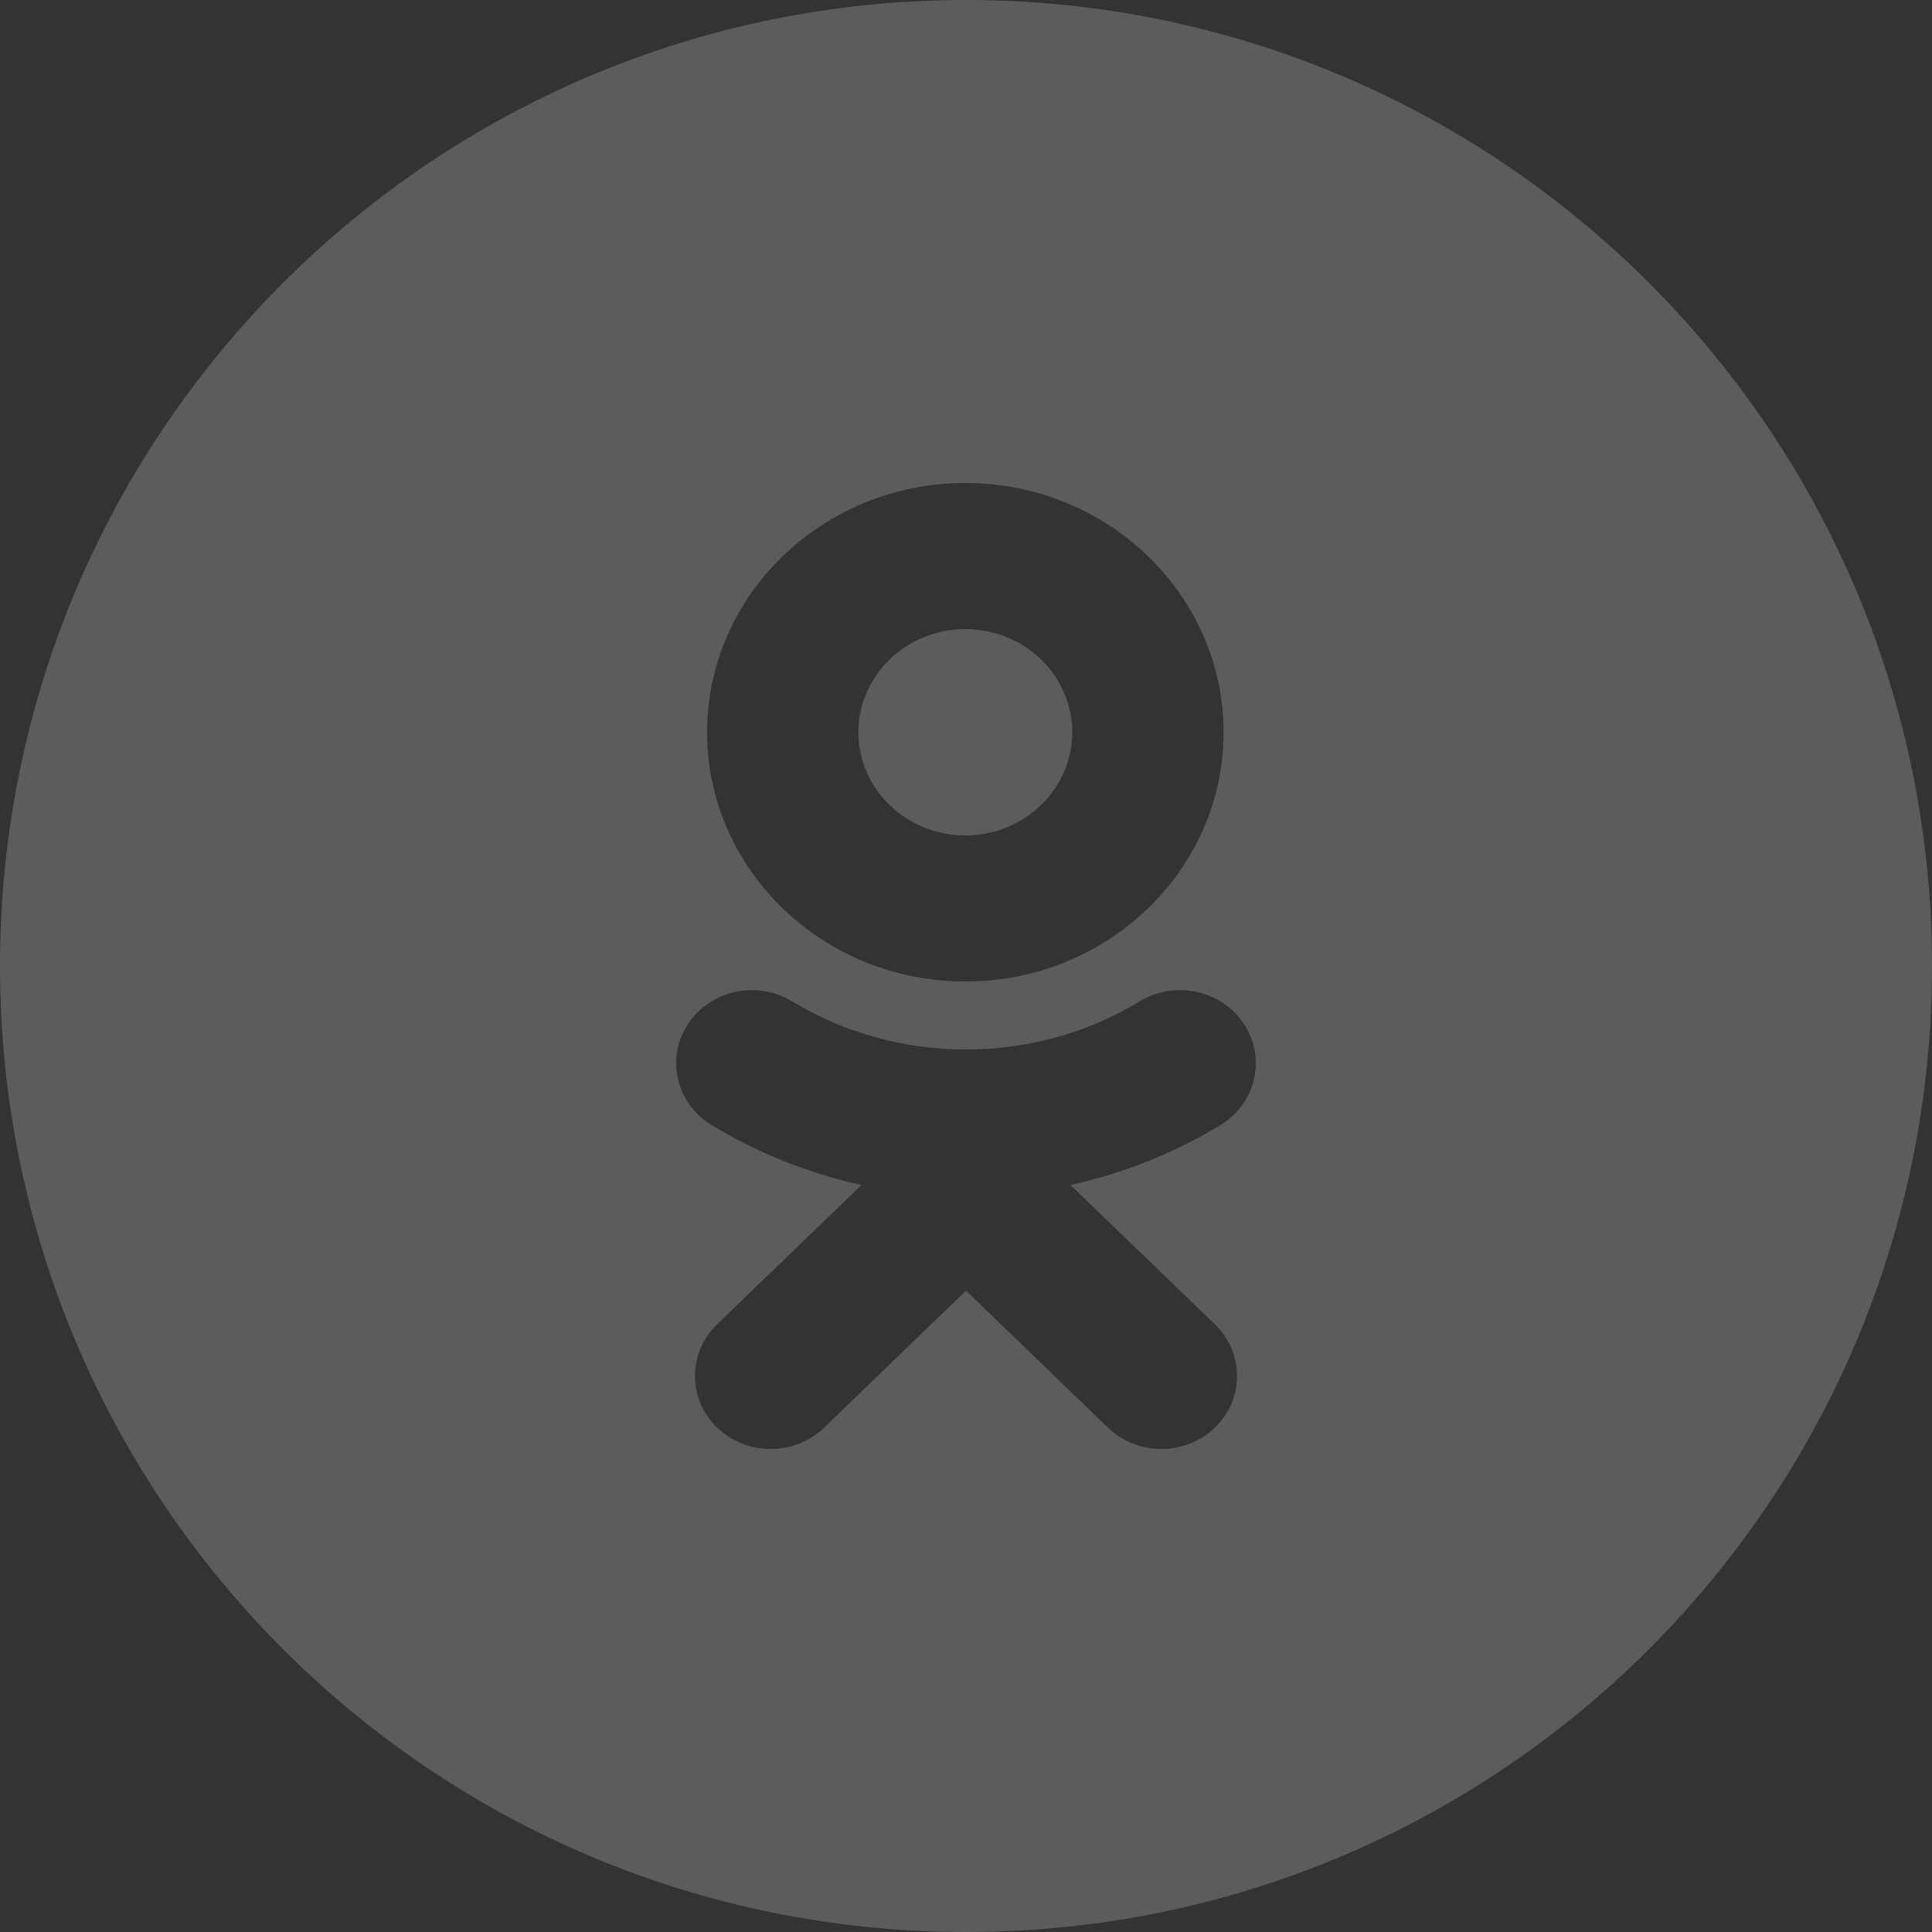 <svg width="28" height="28" viewBox="0 0 28 28" fill="none" xmlns="http://www.w3.org/2000/svg">
<rect x="0" y="0" width="28" height="28" fill="#333333" stroke="none"/>
<g opacity="0.2">
<path fill-rule="evenodd" clip-rule="evenodd" d="M0 14C0 6.268 6.268 0 14 0C21.732 0 28 6.268 28 14C28 21.732 21.732 28 14 28C6.268 28 0 21.732 0 14ZM13.991 14.225C16.055 14.225 17.733 12.605 17.733 10.613C17.733 8.621 16.055 7 13.991 7C11.927 7 10.248 8.621 10.248 10.613C10.248 12.605 11.927 14.225 13.991 14.225ZM17.688 16.305C17.011 16.715 16.276 17.006 15.514 17.174L17.607 19.193C18.035 19.606 18.035 20.277 17.607 20.69C17.178 21.103 16.484 21.103 16.057 20.69L14 18.705L11.944 20.69C11.73 20.896 11.449 21 11.168 21C10.888 21 10.608 20.896 10.393 20.69C9.965 20.277 9.965 19.607 10.393 19.193L12.485 17.174C11.723 17.006 10.989 16.715 10.312 16.305C9.8 15.993 9.646 15.34 9.969 14.845C10.291 14.35 10.967 14.201 11.48 14.512C13.012 15.443 14.986 15.443 16.519 14.512C17.032 14.201 17.709 14.35 18.031 14.845C18.354 15.34 18.2 15.993 17.688 16.305Z" fill="white"/>
<path d="M13.99 9.117C14.845 9.117 15.54 9.788 15.54 10.613C15.54 11.437 14.845 12.108 13.99 12.108C13.136 12.108 12.44 11.437 12.44 10.613C12.44 9.788 13.136 9.117 13.99 9.117V9.117Z" fill="white"/>
</g>
</svg>
